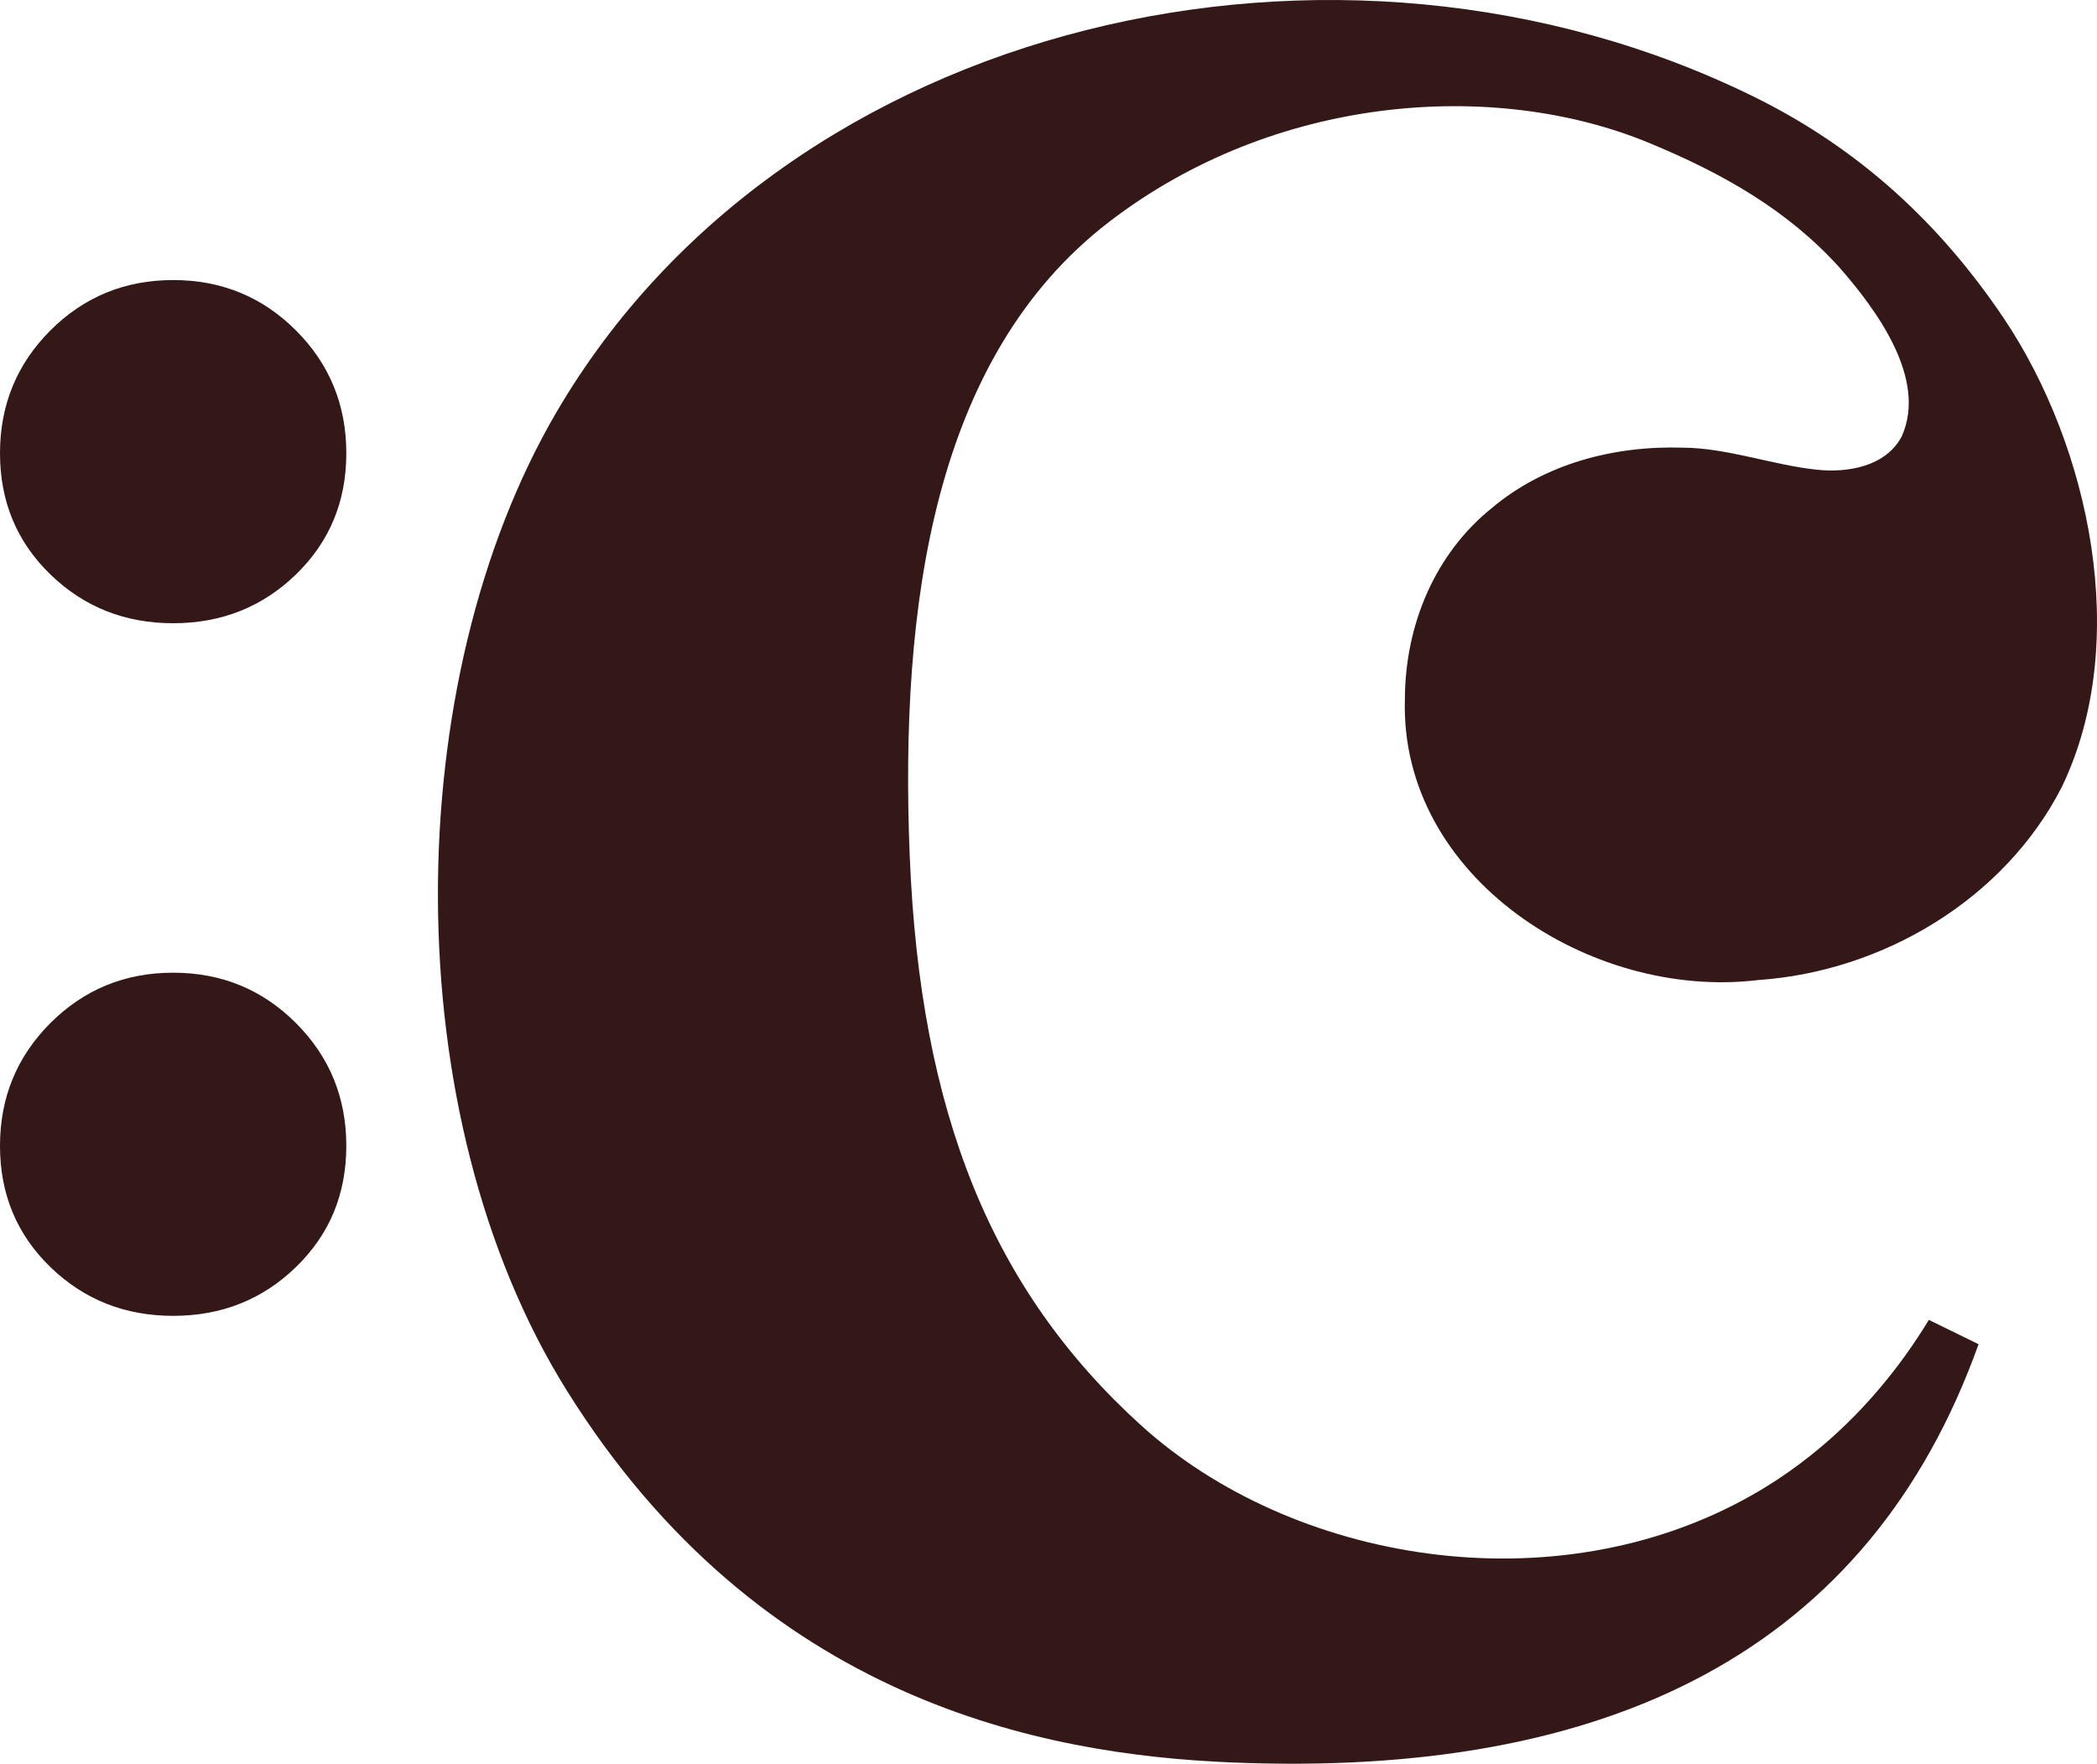 <?xml version="1.0" encoding="UTF-8"?>
<svg id="Layer_2" data-name="Layer 2" xmlns="http://www.w3.org/2000/svg" viewBox="0 0 671.36 564.66">
  <defs>
    <style>
      .cls-1 {
        fill: #331817;
      }
    </style>
  </defs>
  <g id="Layer_1-2" data-name="Layer 1">
    <g>
      <path class="cls-1" d="M94.75,327.54c-10.74-10.74-23.85-16.13-39.31-16.13s-28.55,5.39-39.31,16.13c-10.74,10.75-16.13,23.86-16.13,39.31s5.39,28.39,16.13,38.8c10.76,10.43,23.86,15.62,39.31,15.62s28.57-5.19,39.31-15.62c10.75-10.41,16.12-23.34,16.12-38.8s-5.37-28.56-16.12-39.31ZM94.75,105.79c-10.74-10.74-23.85-16.13-39.31-16.13s-28.55,5.39-39.31,16.13C5.39,116.55,0,129.65,0,145.1s5.39,28.4,16.13,38.81c10.76,10.42,23.86,15.62,39.31,15.62s28.57-5.2,39.31-15.62c10.75-10.41,16.12-23.34,16.12-38.81s-5.37-28.55-16.12-39.31Z"/>
      <path class="cls-1" d="M617.54,422.57l15.9,7.78c-34.99,97.8-117.8,139.12-239.82,133.87-59.49-2.56-150.02-19.51-212.17-119.06-55.14-88.33-53.78-227.08-3.19-313.38C252,5.96,428.49-34.43,561.39,30.91c34.02,16.72,59.89,40.87,80.21,71.11,27.35,40.85,40.94,103.55,18.44,150.04-18.36,35.83-57.22,58.95-97.02,61.69-53.59,6.59-115.01-32.86-113.24-90,.09-23.79,9.69-46.45,27.71-61,16.98-14.33,39.29-20.12,61.36-19.43,14.23.1,29.05,5.67,42.86,7.06,9.87,1.07,22.16-1.05,27.17-10.75,8.2-18.42-8.15-40.54-20.16-54.2-16.69-18.37-37.43-30.02-60.72-39.66-49.82-20.62-120.13-15.35-173,25.33-55.98,43.08-67.01,122.21-63.75,202.92,3.33,82.22,26.13,138.88,74.13,182.37,48.06,43.54,131.81,58.29,195.34,22.38,13.36-7.55,37.02-23.71,56.82-56.22Z"/>
    </g>
  </g>
</svg>